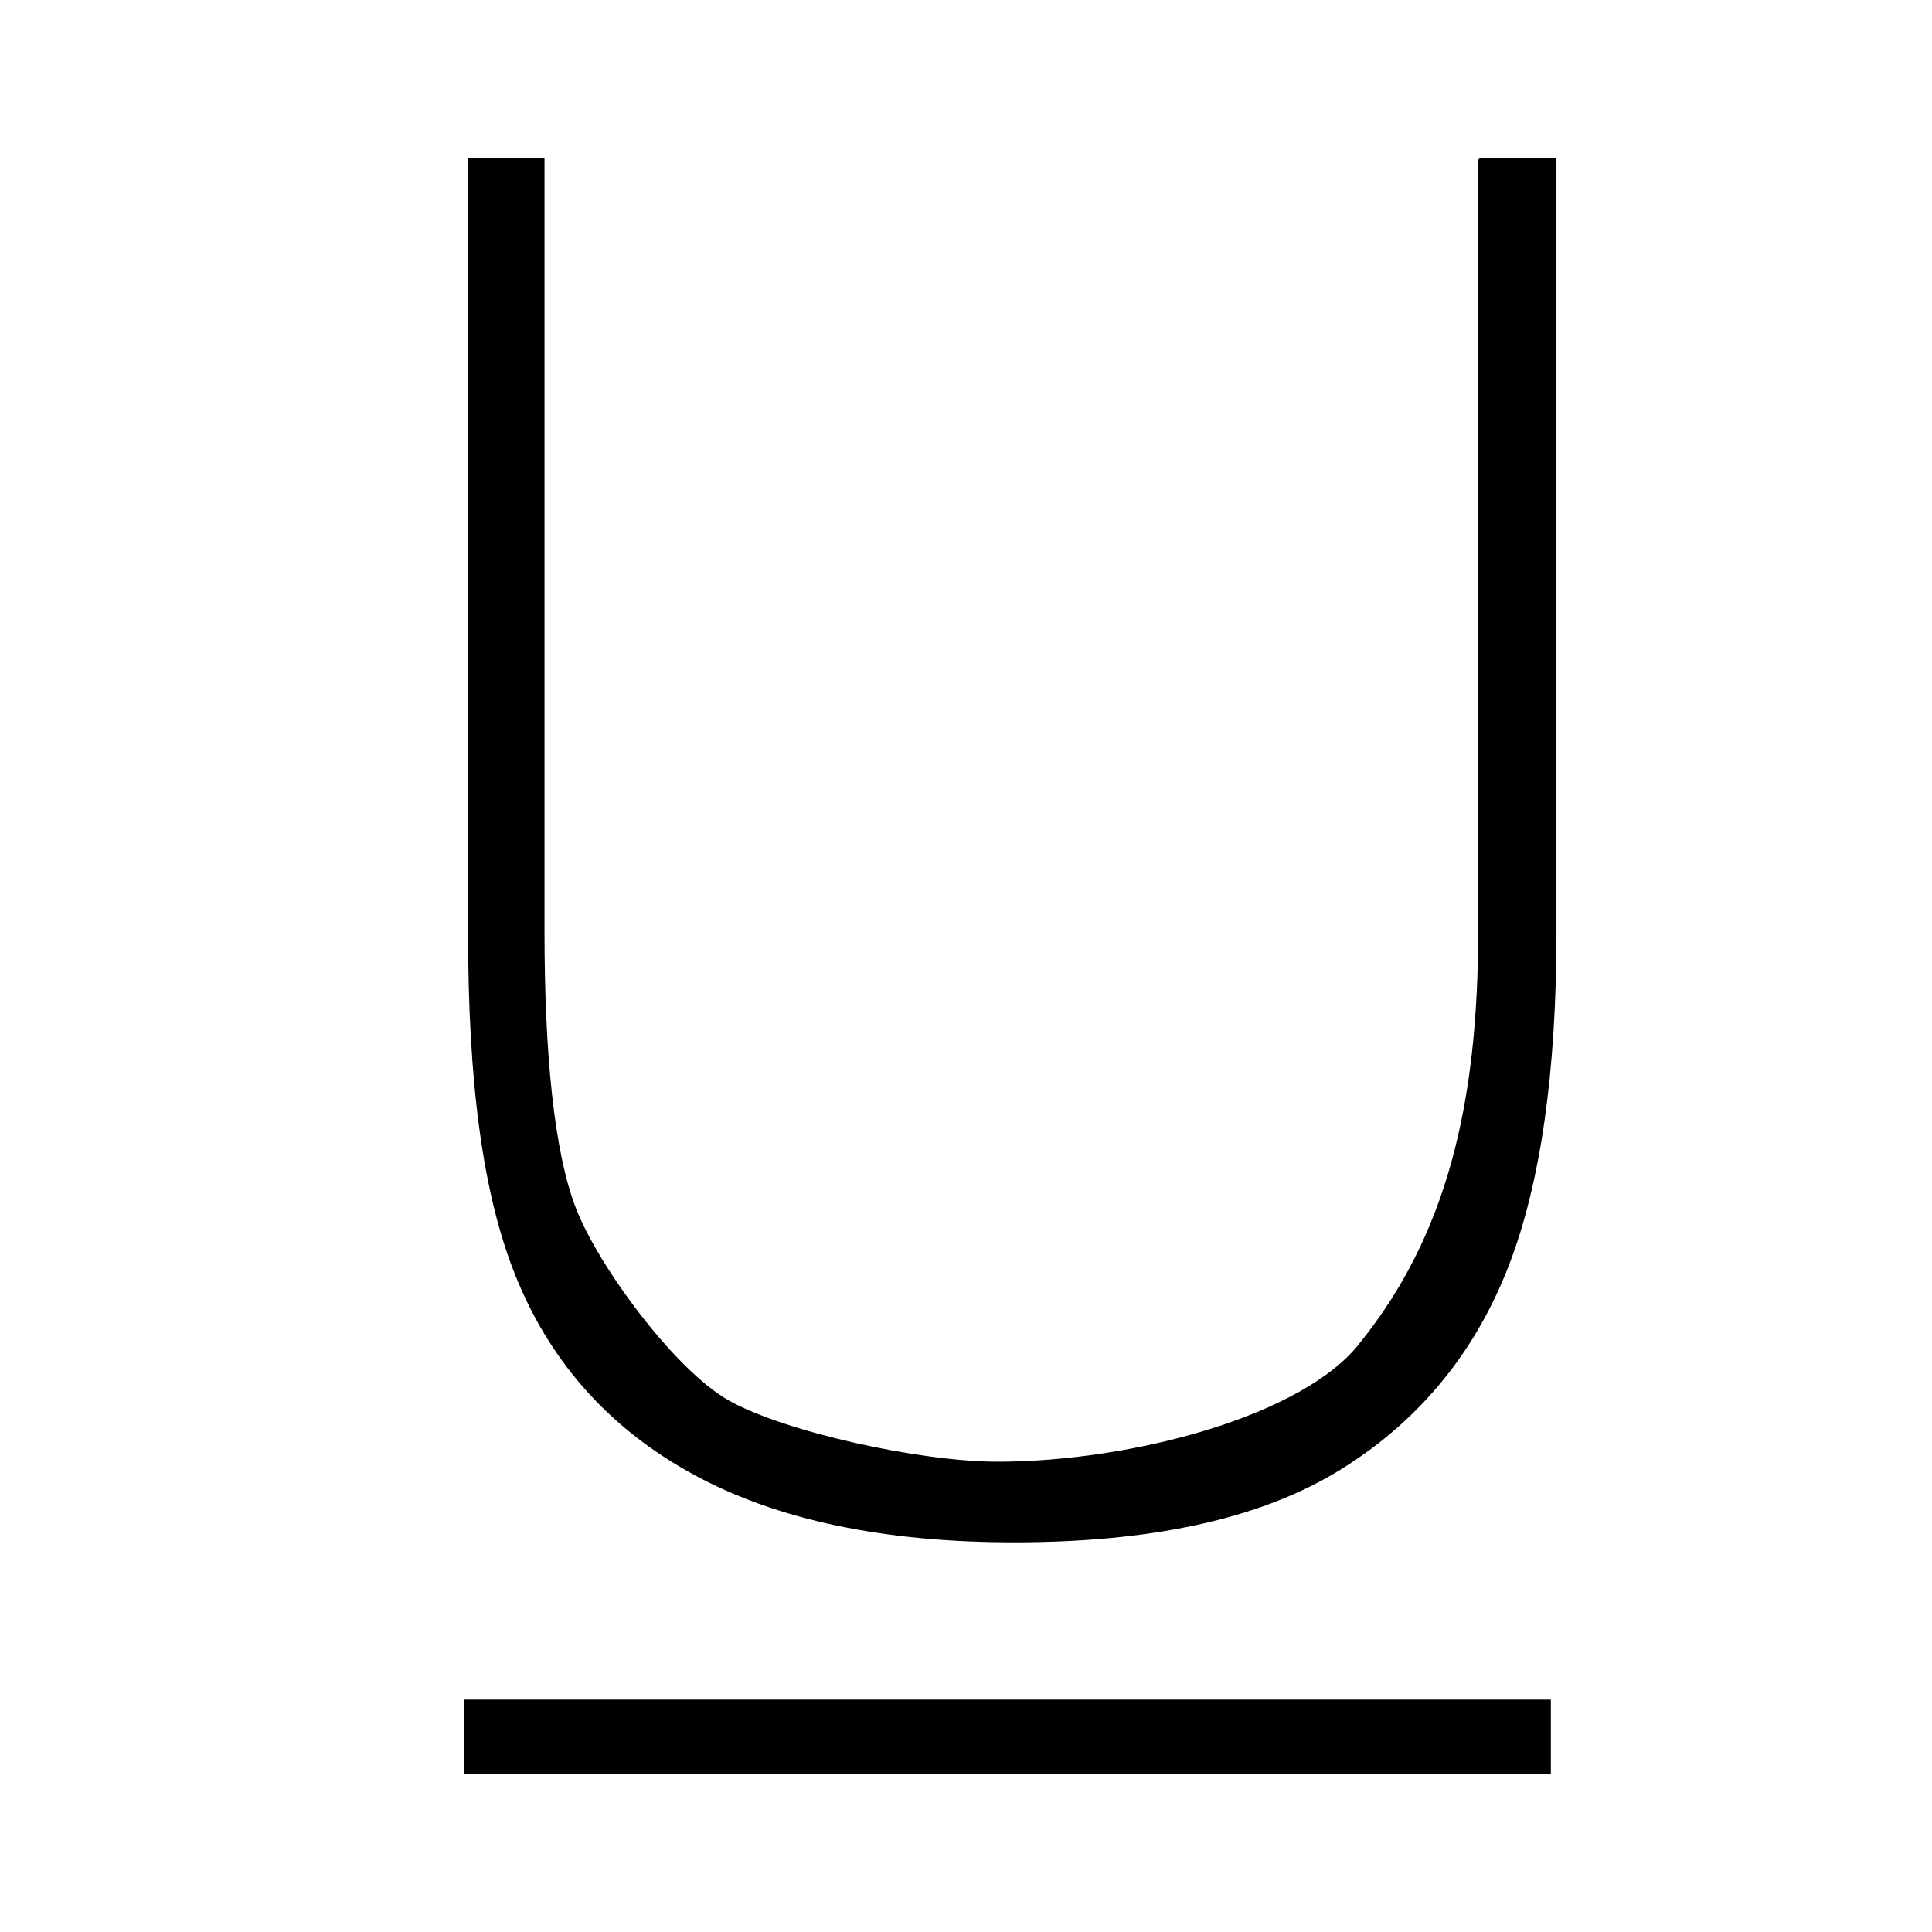 <?xml version="1.0" standalone="no"?><!DOCTYPE svg PUBLIC "-//W3C//DTD SVG 1.1//EN" "http://www.w3.org/Graphics/SVG/1.1/DTD/svg11.dtd"><svg t="1569818388841" class="icon" viewBox="0 0 1024 1024" version="1.1" xmlns="http://www.w3.org/2000/svg" p-id="29319" xmlns:xlink="http://www.w3.org/1999/xlink" width="200" height="200"><defs><style type="text/css"></style></defs><path d="M784.438 83.705l40.509 0 0 410.477c0 73.965-8.369 132.698-25.1 176.2-16.74 43.508-44.977 80.861-88.652 108.132-43.675 27.28-102.952 38.951-173.901 38.951-68.949 0-125.339-11.883-169.178-35.641-43.848-23.759-75.137-58.144-93.876-103.159-18.747-45.007-26.152-106.501-26.152-184.482L248.087 83.705l40.509 0 0 409.975c0 63.926 4.957 116.911 16.841 147.194 11.876 30.293 51.908 85.015 80.86 101.409 28.944 16.401 100.622 32.443 142.462 32.443 71.615 0 163.038-24.588 192.343-63.403 45.229-56.31 62.355-125.277 62.355-217.644L783.456 84.685 784.438 83.705z" p-id="29320"></path><path d="M246.127 900.835l575.851 0 0 39.227-575.851 0 0-39.227Z" p-id="29321"></path></svg>